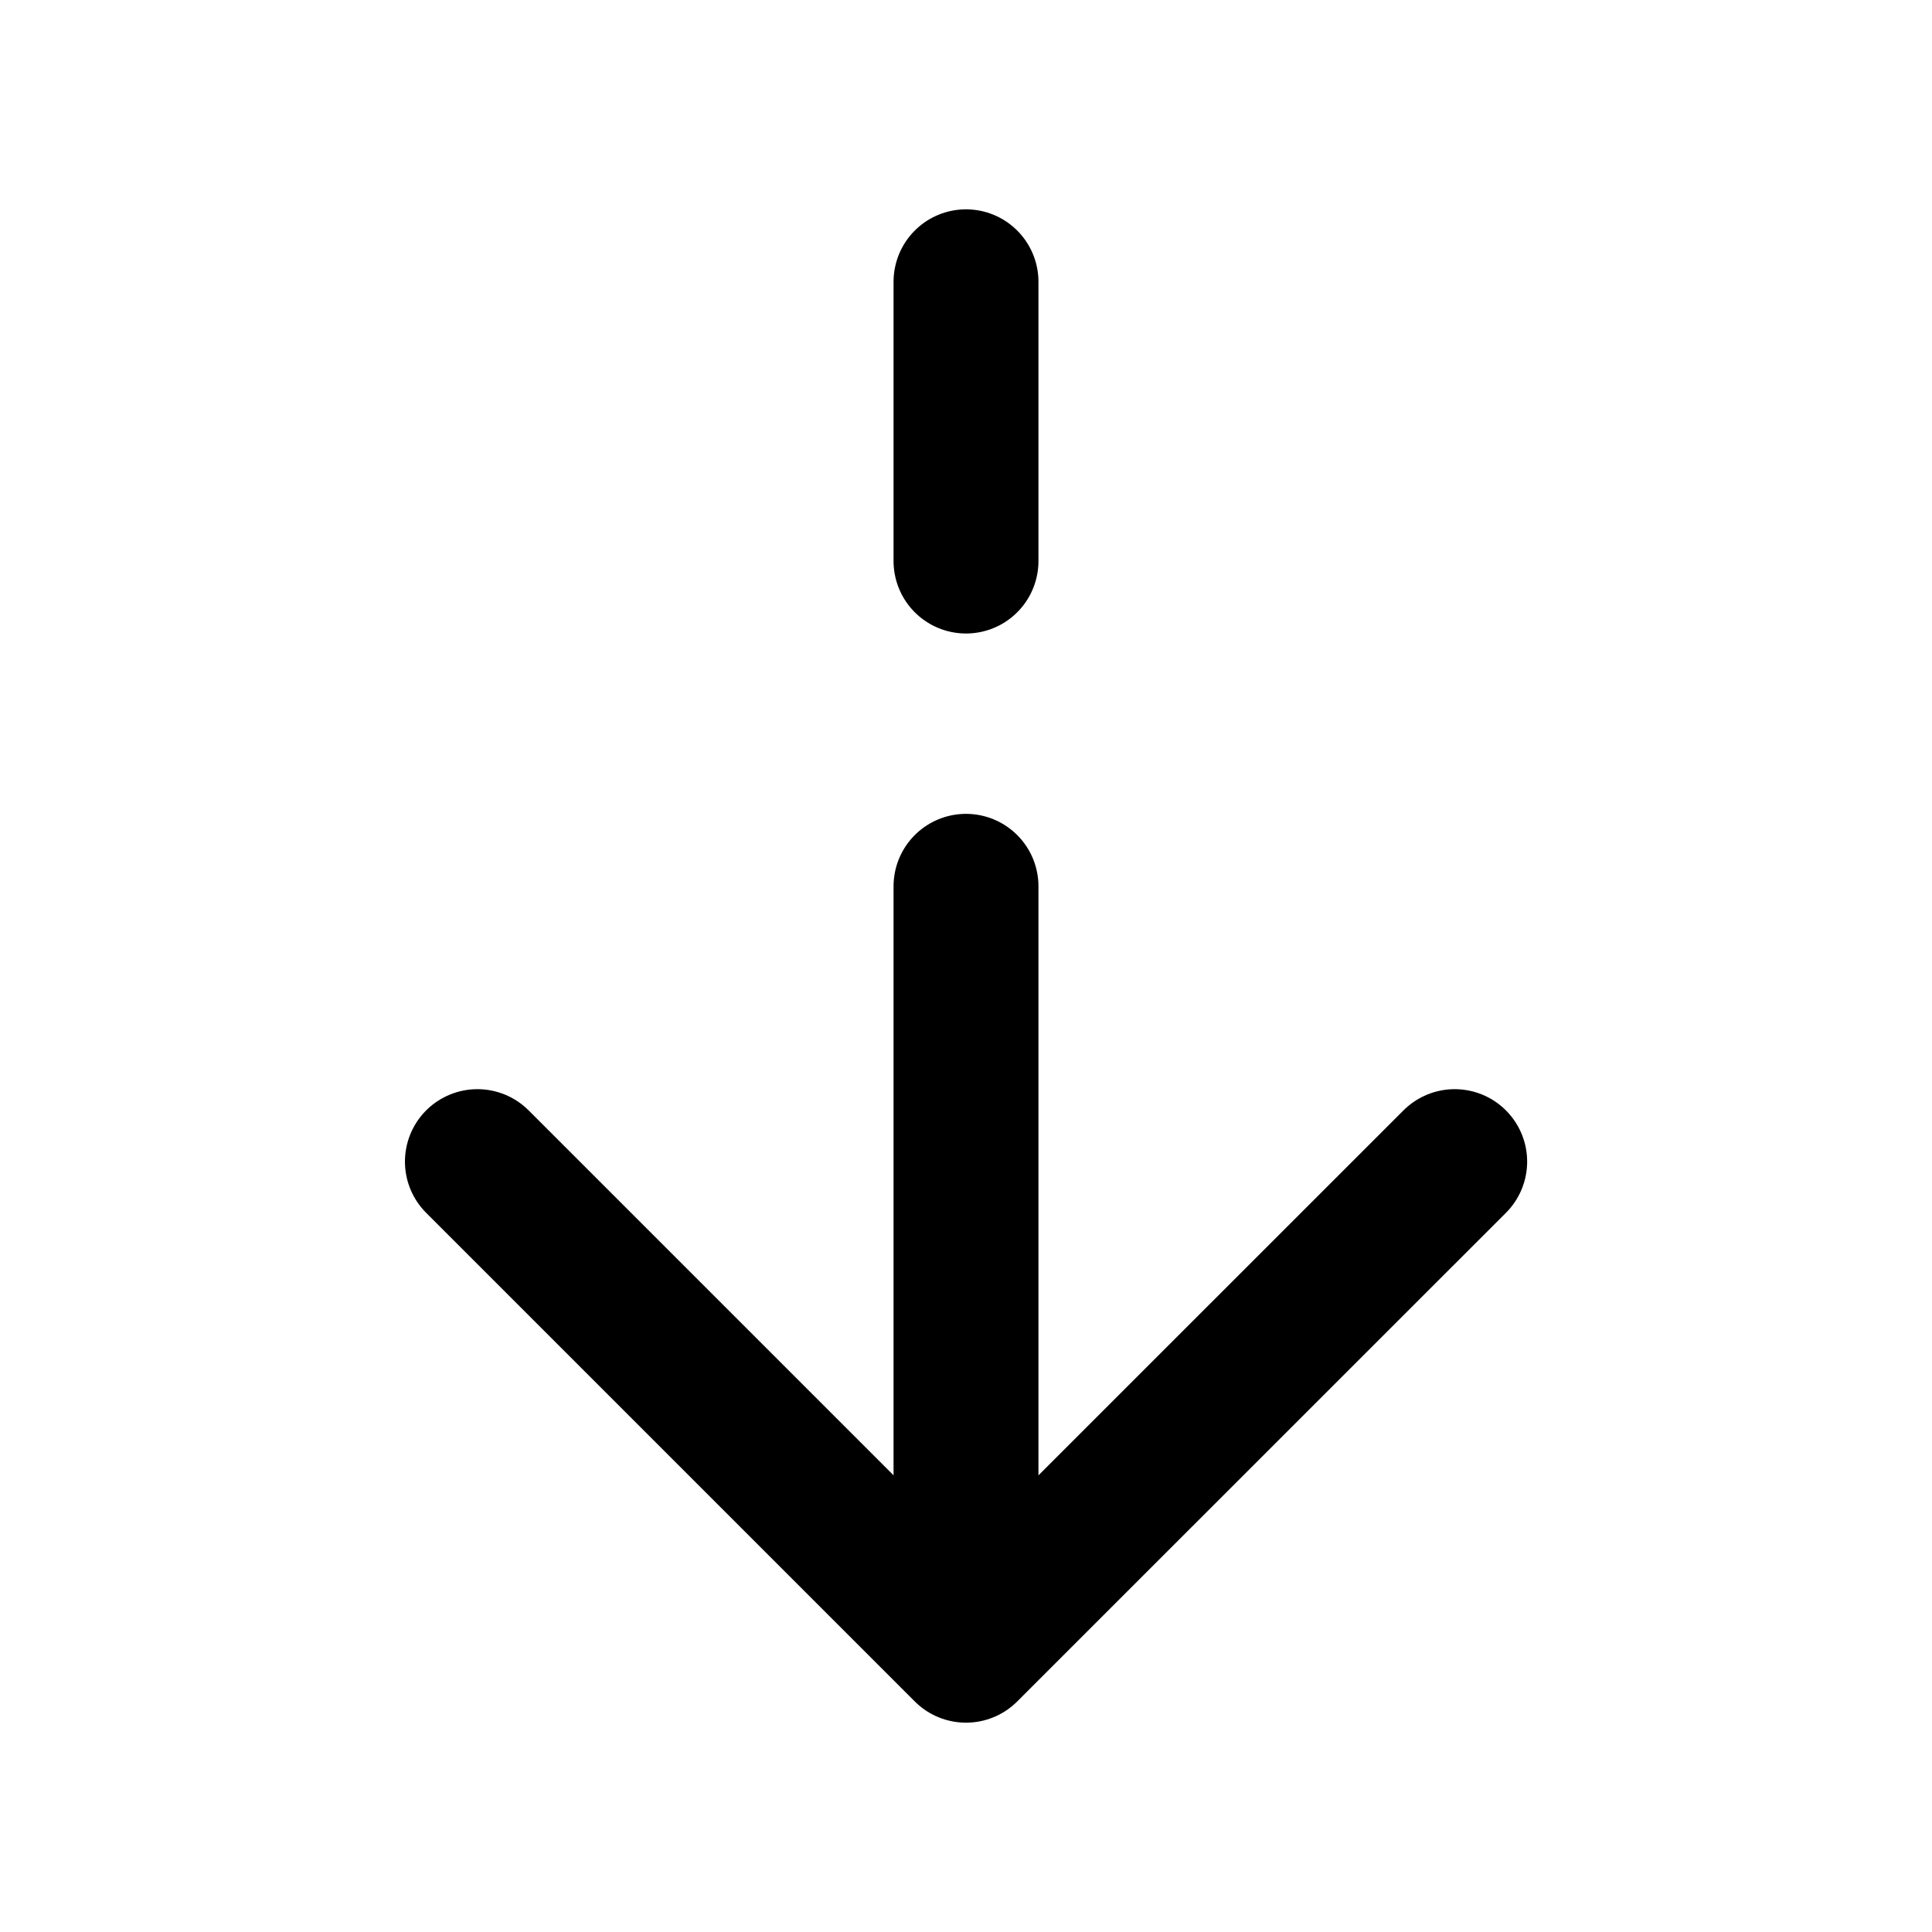 <svg width="20" height="20" viewBox="0 0 20 20" fill="none" xmlns="http://www.w3.org/2000/svg">
<path d="M15.059 12.025L10 17.083L4.942 12.025" stroke="black" stroke-width="1.5" stroke-miterlimit="10" stroke-linecap="round" stroke-linejoin="round"/>
<path d="M10 9.175L10 16.942" stroke="black" stroke-width="1.5" stroke-miterlimit="10" stroke-linecap="round" stroke-linejoin="round"/>
<path d="M10 2.917V5.808" stroke="black" stroke-width="1.5" stroke-miterlimit="10" stroke-linecap="round" stroke-linejoin="round"/>
</svg>
